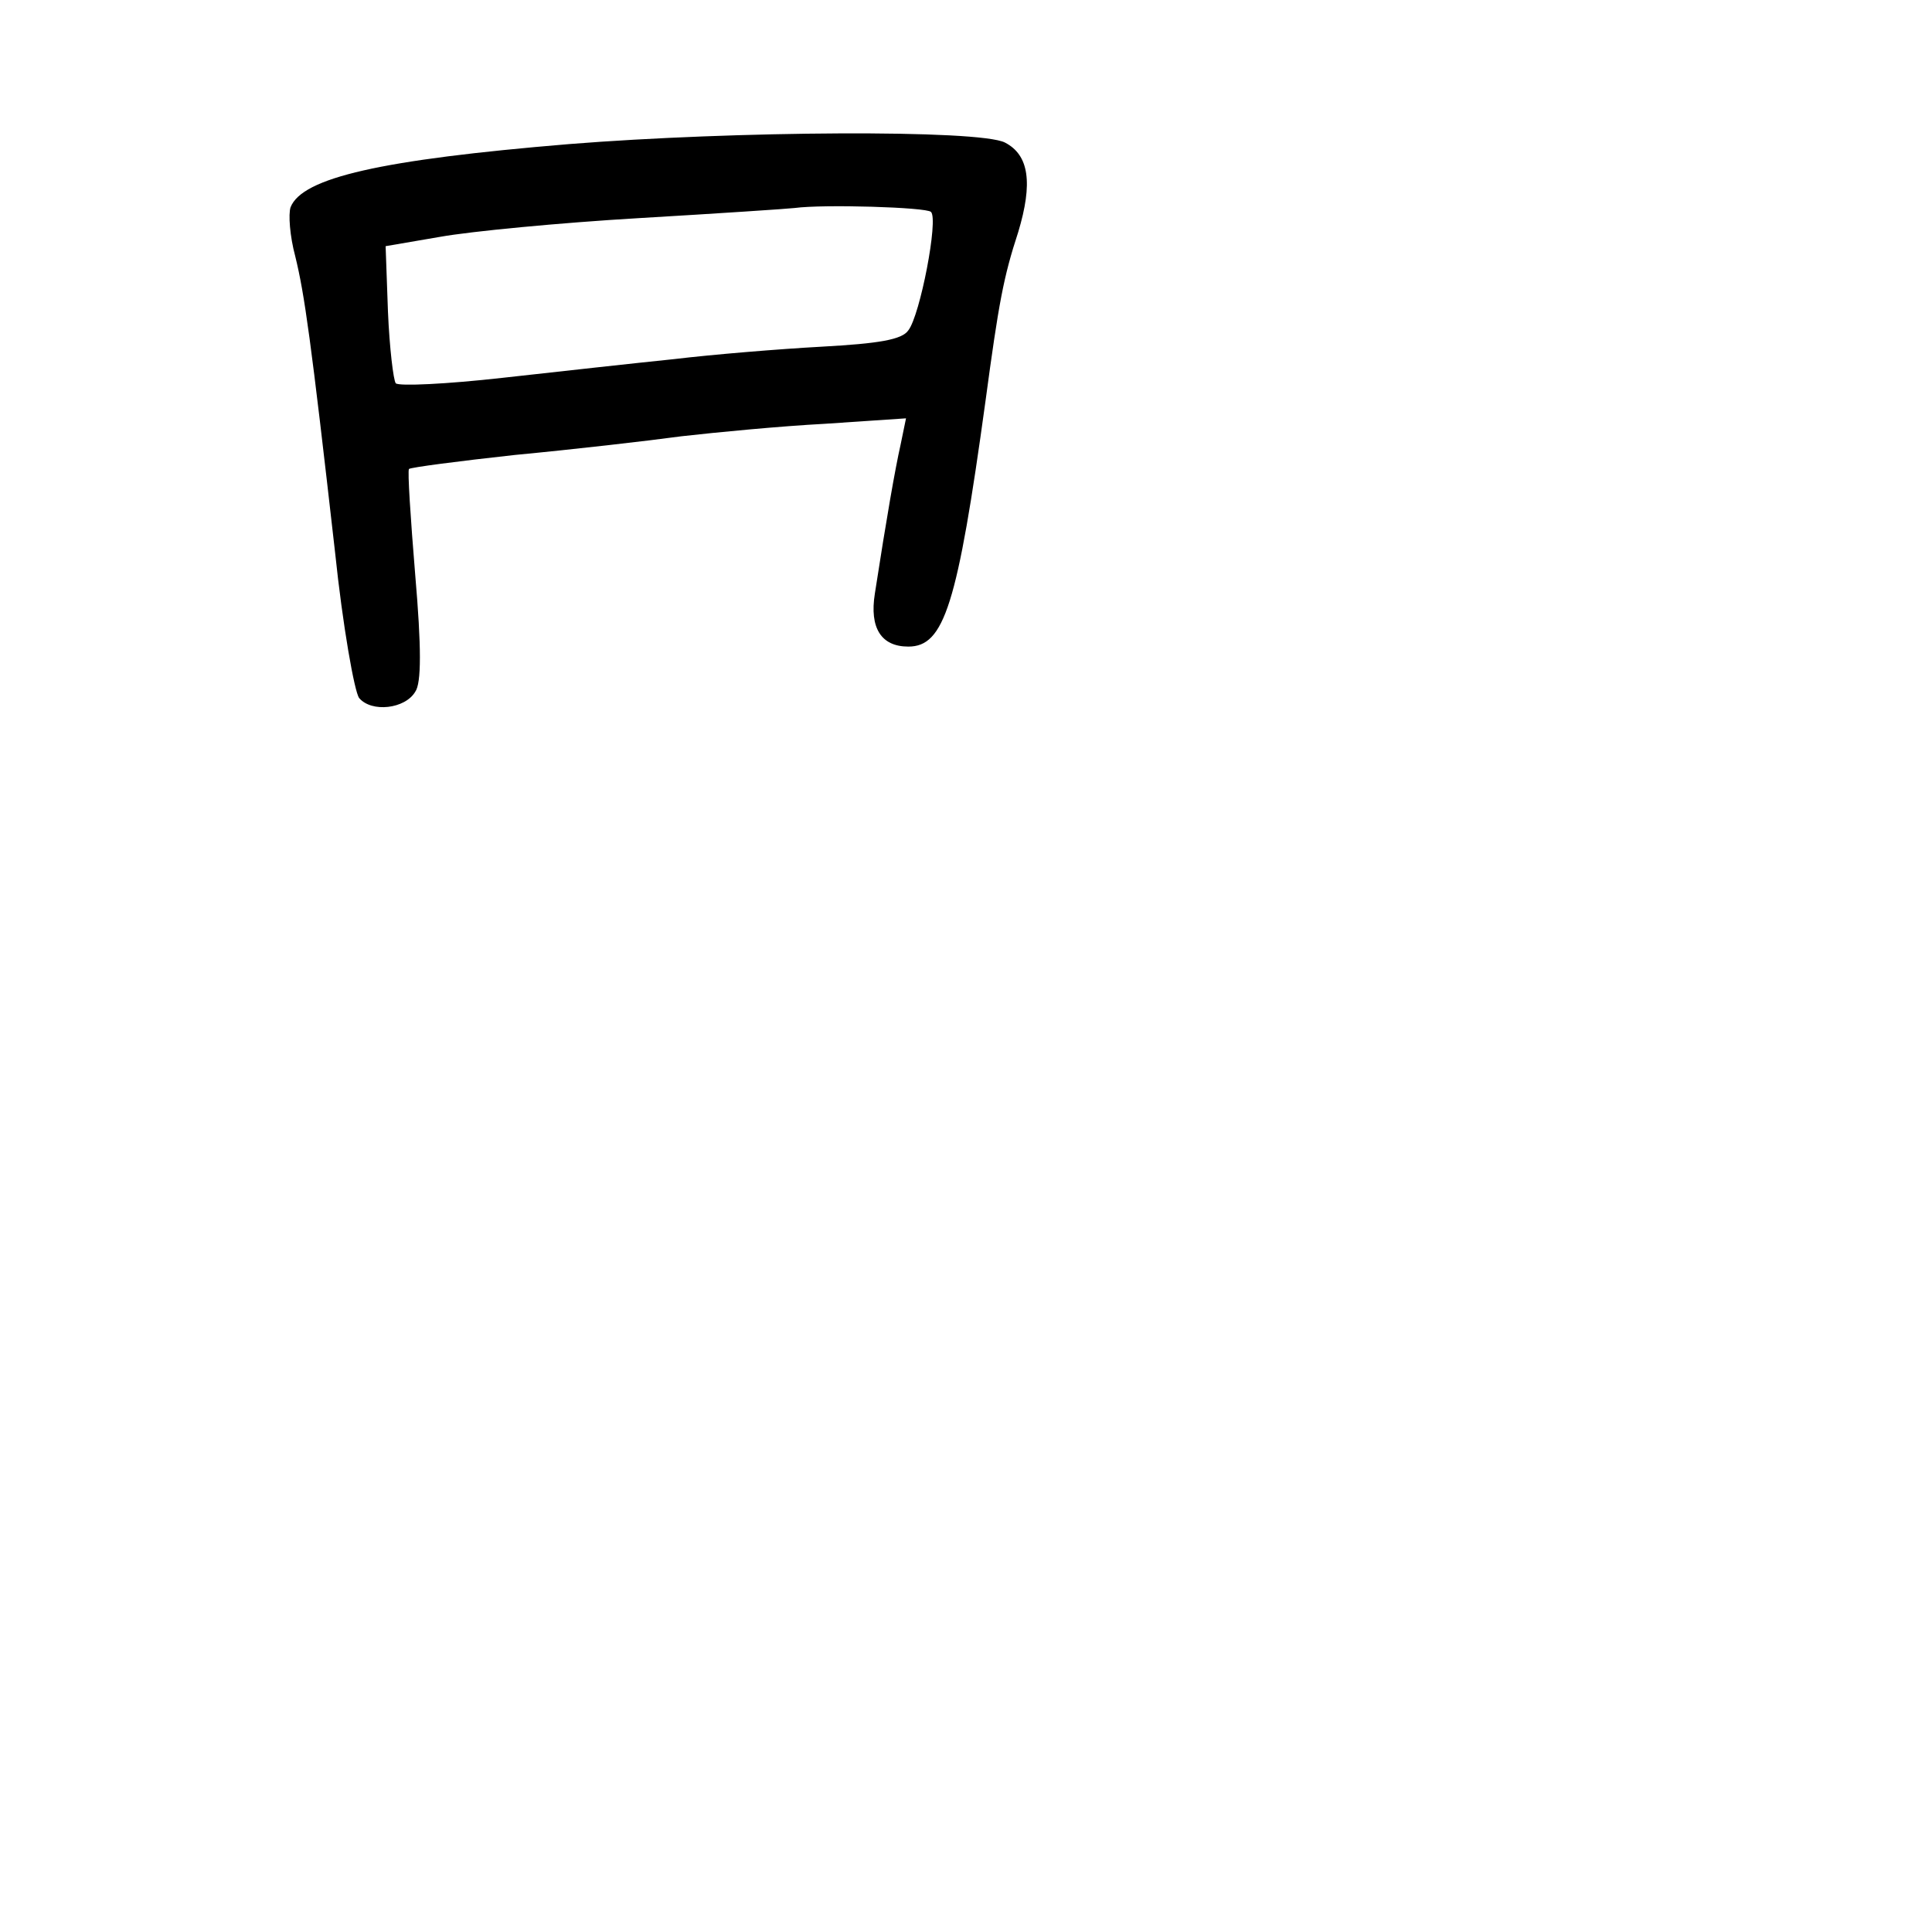 <?xml version="1.0" standalone="no"?>
<!DOCTYPE svg PUBLIC "-//W3C//DTD SVG 20010904//EN"
 "http://www.w3.org/TR/2001/REC-SVG-20010904/DTD/svg10.dtd">
<svg version="1.0" xmlns="http://www.w3.org/2000/svg"
 width="248pt" height="248pt" viewBox="0 0 248 248"
 preserveAspectRatio="xMidYMid meet">
<g transform="translate(0,248) scale(0.1,-0.1)"
fill="#000000" stroke="none">
<path d="M730 2295 c-241 -20 -342 -43 -357 -81 -3 -9 -1 -37 6 -63 12 -49 20
-106 51 -379 10 -96 25 -180 31 -188 16 -19 59 -14 72 8 8 11 8 57 0 150 -6
73 -10 134 -8 136 2 2 63 10 136 18 74 7 170 18 214 24 44 5 127 13 184 16
l104 7 -7 -34 c-7 -31 -18 -94 -33 -191 -7 -44 8 -68 43 -68 46 0 63 53 99
315 17 126 23 159 42 217 19 63 14 99 -17 115 -33 17 -348 15 -560 -2z m465
-87 c10 -9 -14 -133 -29 -152 -8 -12 -38 -17 -111 -21 -55 -3 -140 -10 -190
-16 -49 -5 -148 -16 -220 -24 -71 -8 -133 -11 -137 -7 -3 4 -8 45 -10 92 l-3
84 70 12 c39 7 153 18 255 24 102 6 192 12 200 13 37 5 169 1 175 -5z"/>
</g>
</svg>

